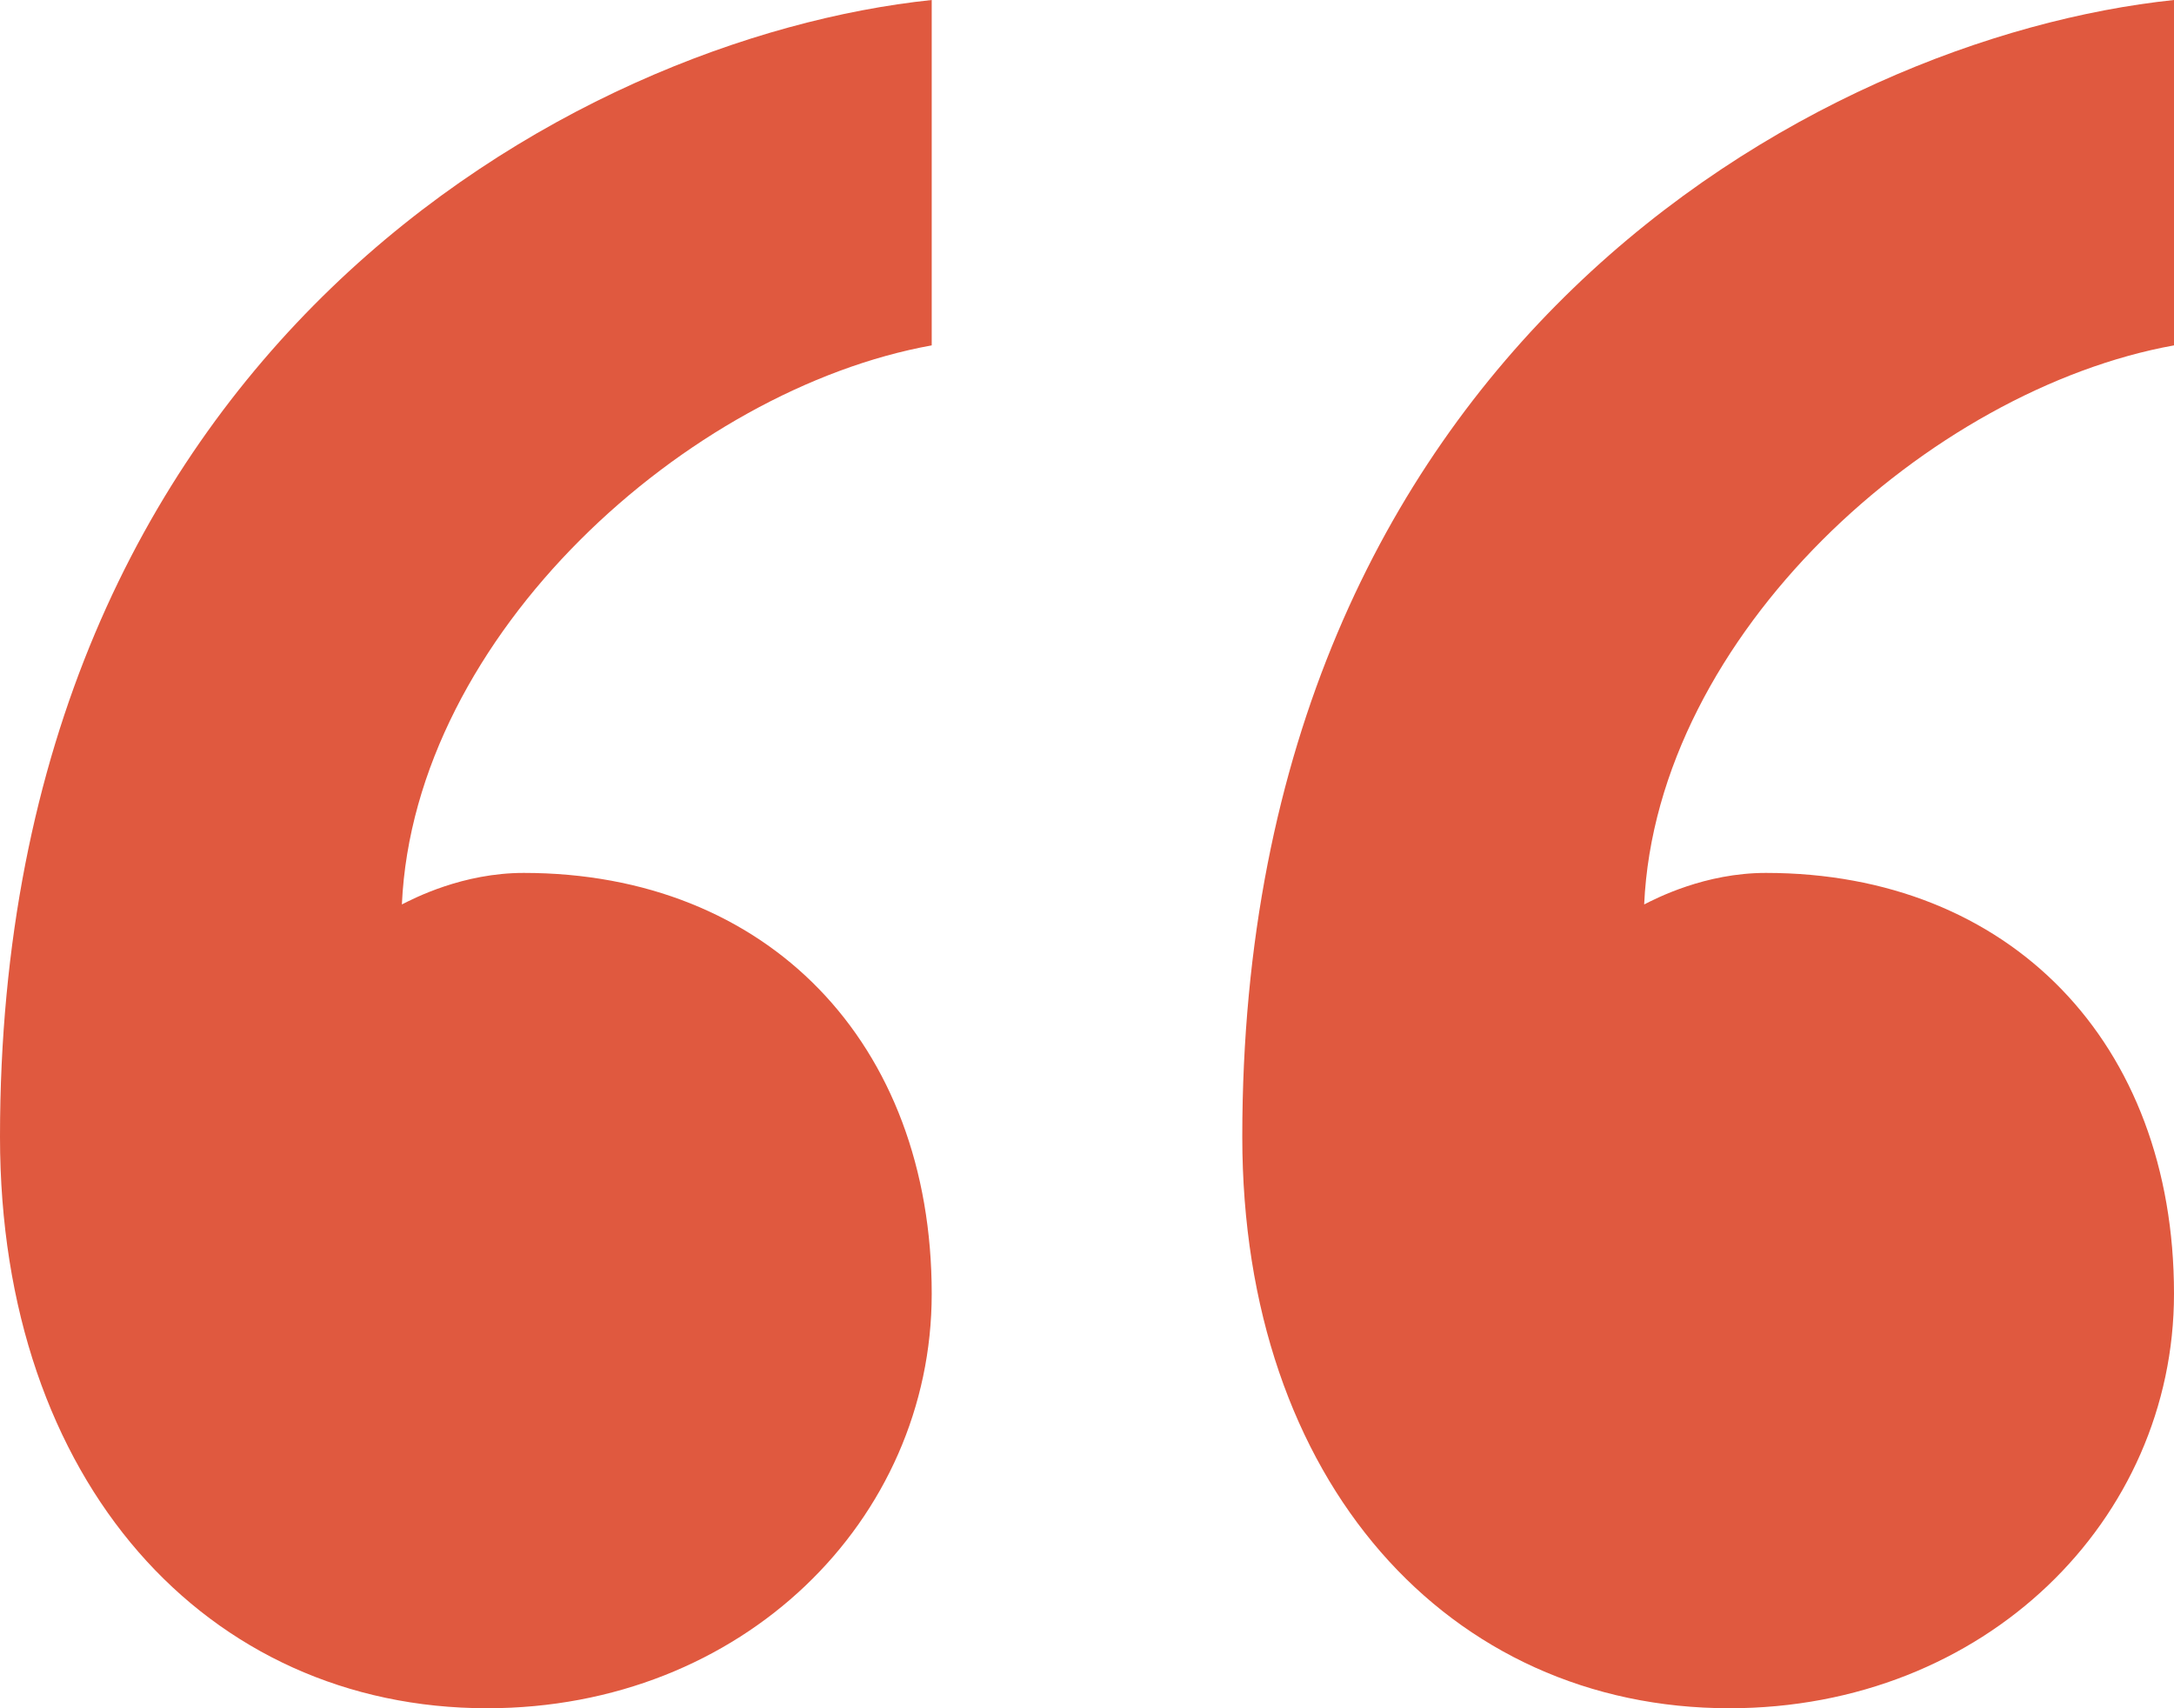 <svg width="14" height="11" viewBox="0 0 14 11" fill="none" xmlns="http://www.w3.org/2000/svg">
<path d="M11.372 5.621C12.942 5.621 14 6.713 14 8.331C14 9.787 12.784 11 11.137 11C9.333 11 8 9.544 8 7.32C8 2.265 11.686 0.243 14 0V2.224C12.431 2.507 10.667 4.084 10.588 5.824C10.667 5.784 10.98 5.621 11.372 5.621ZM3.373 5.621C4.941 5.621 6 6.713 6 8.331C6 9.787 4.784 11 3.137 11C1.333 11 0 9.544 0 7.32C0 2.265 3.686 0.243 6 0V2.224C4.431 2.507 2.667 4.084 2.588 5.824C2.667 5.784 2.98 5.621 3.373 5.621Z" fill="#E0593F"/>
</svg>
